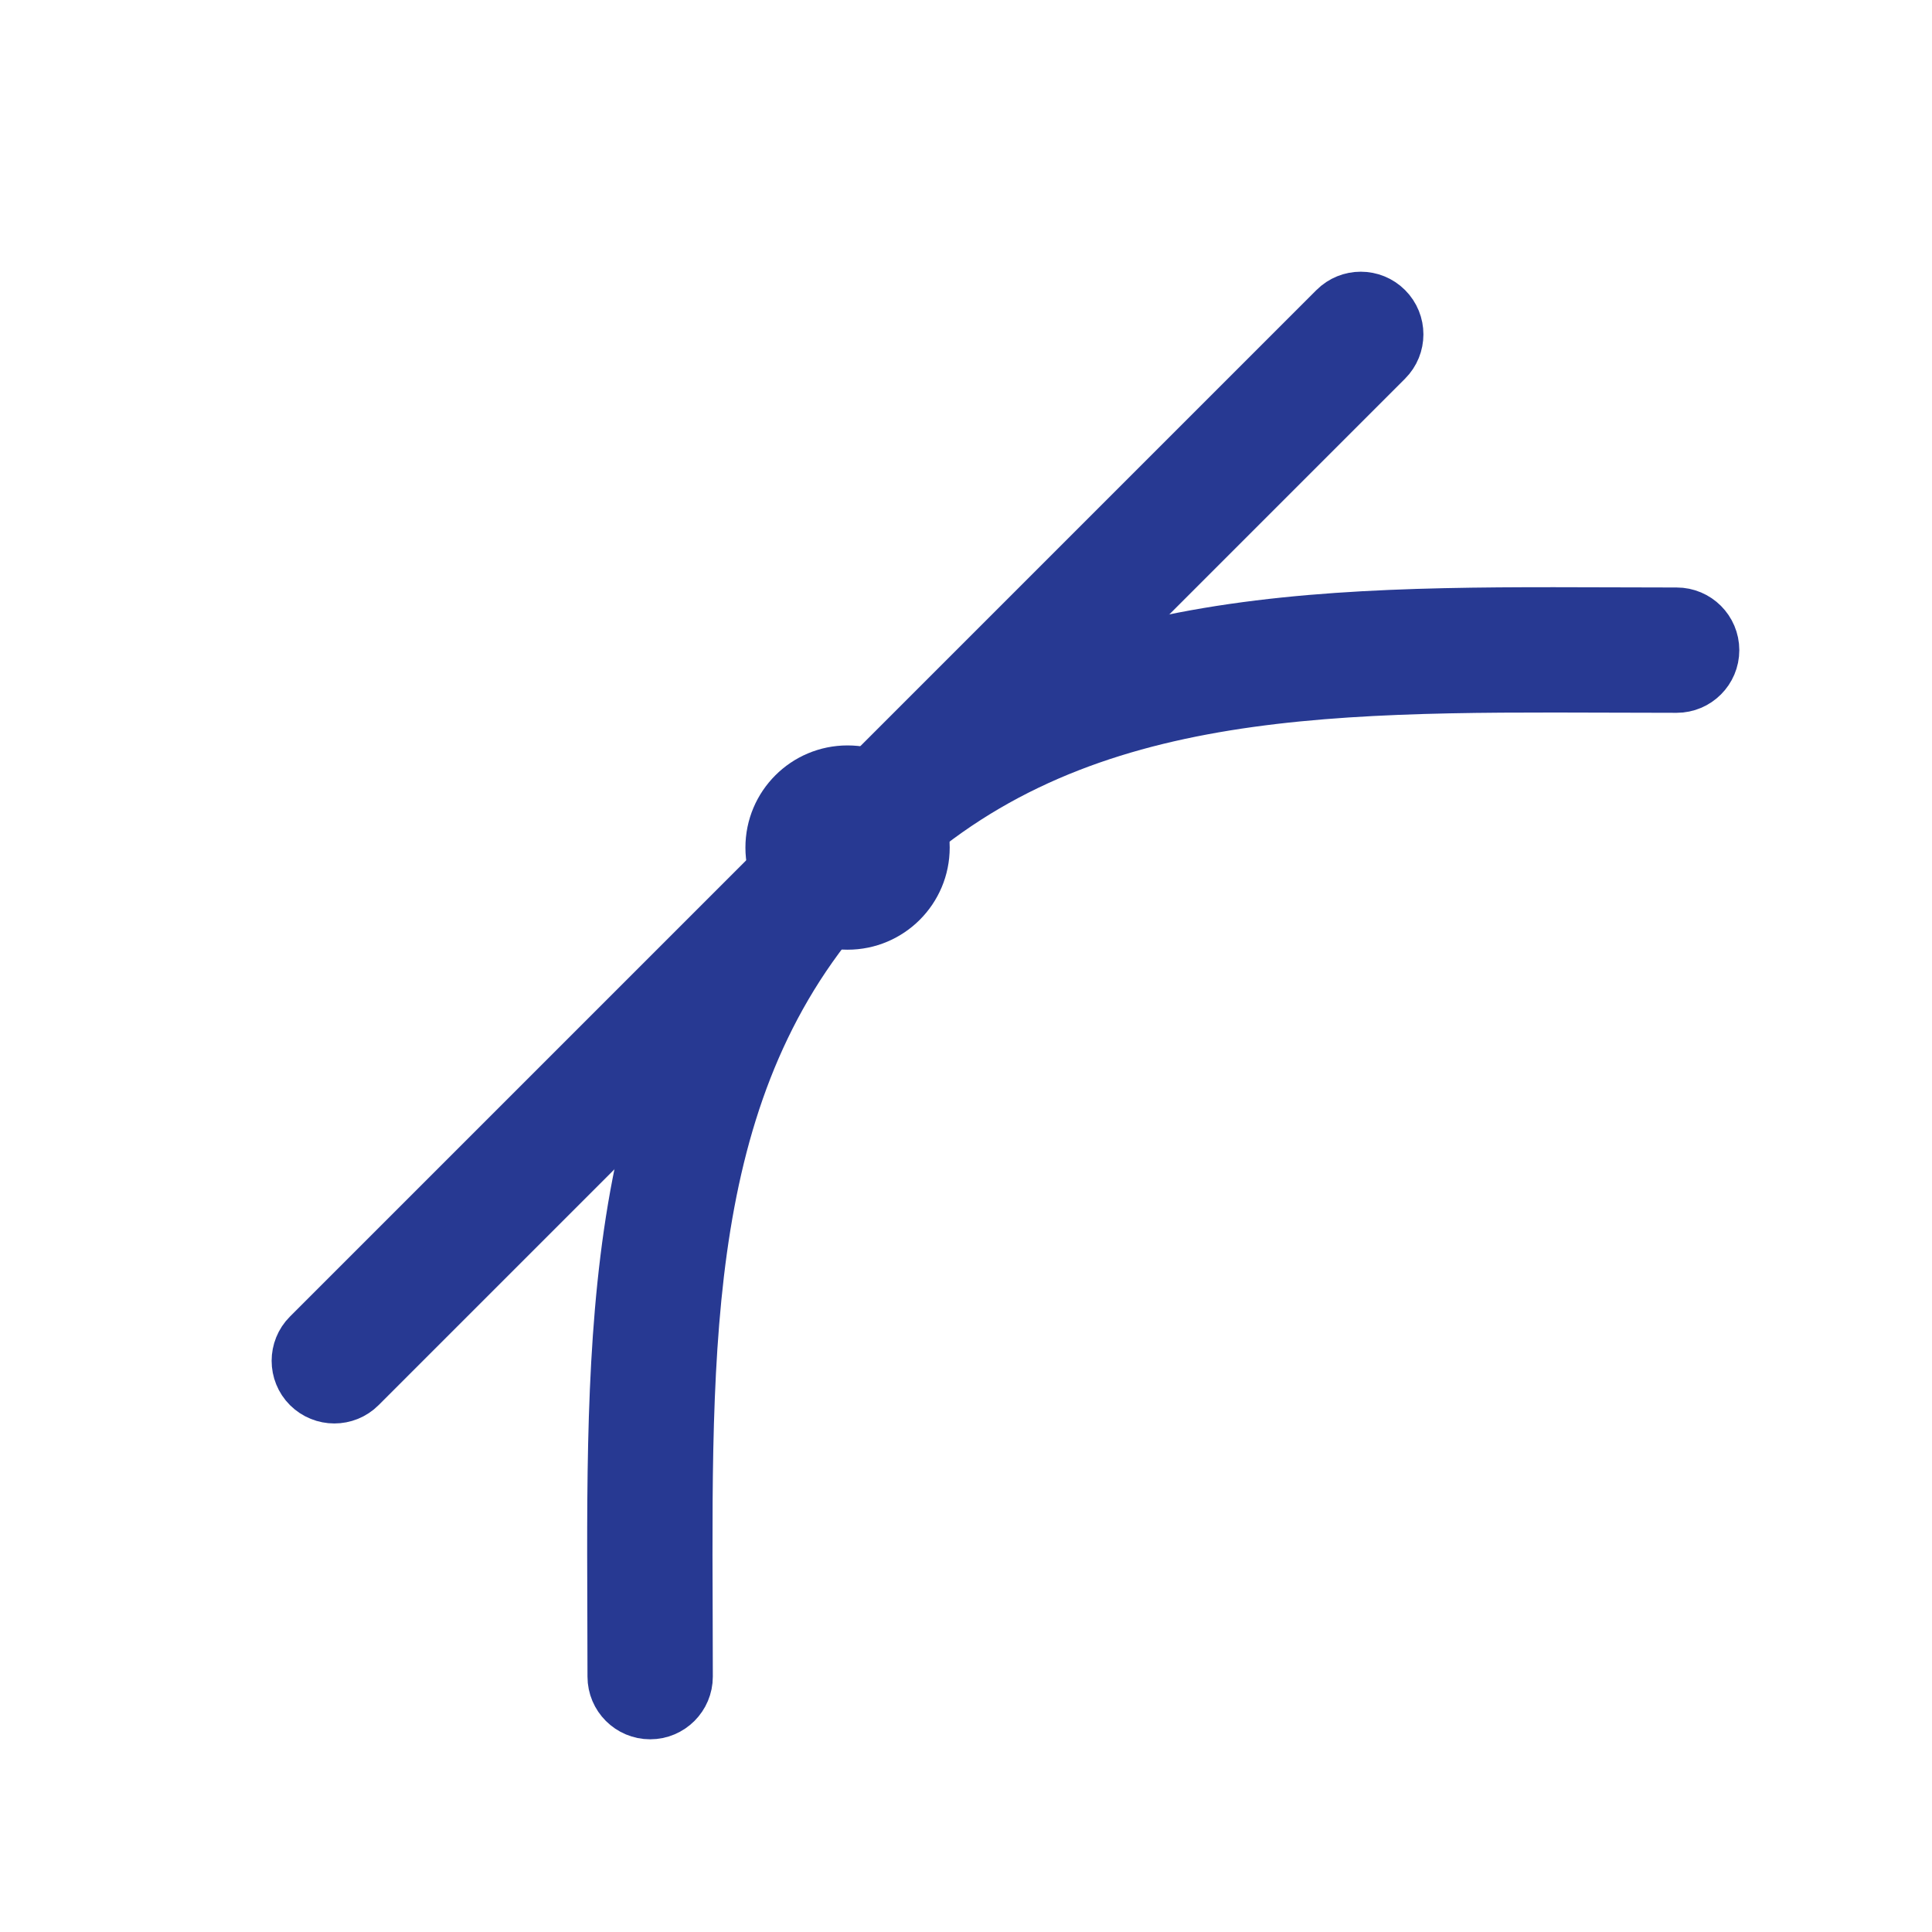 <?xml version="1.0" encoding="utf-8"?>
<!-- Generator: Adobe Illustrator 16.0.0, SVG Export Plug-In . SVG Version: 6.00 Build 0)  -->
<!DOCTYPE svg PUBLIC "-//W3C//DTD SVG 1.1//EN" "http://www.w3.org/Graphics/SVG/1.1/DTD/svg11.dtd">
<svg version="1.1" id="Capa_1" xmlns="http://www.w3.org/2000/svg" xmlns:xlink="http://www.w3.org/1999/xlink" x="0px" y="0px"
	 width="250px" height="250px" viewBox="0 0 250 250" enable-background="new 0 0 250 250" xml:space="preserve">
<g>
	<g>
		<g>
			<path fill="#273992" stroke="#273992" stroke-width="6" stroke-miterlimit="10" d="M179.693,39.654
				c-1.992-1.993-5.231-1.993-7.225,0L39.644,172.48c-1.993,1.99-1.993,5.23,0,7.223c1.001,0.992,2.309,1.492,3.617,1.492
				c1.308,0,2.616-0.5,3.607-1.492L179.693,46.878C181.688,44.886,181.688,41.646,179.693,39.654z"/>
		</g>
	</g>
	<g>
		<g>
			<circle fill="#273992" stroke="#273992" stroke-width="6" stroke-miterlimit="10" cx="109.674" cy="109.674" r="10.217"/>
		</g>
	</g>
	<g>
		<g>
			<path fill="#273992" stroke="#273992" stroke-width="6" stroke-miterlimit="10" d="M216.957,79.021L208.313,79
				c-38.603-0.123-74.937-0.276-102.256,27.056C78.735,133.389,78.858,169.782,79,208.313l0.021,8.645
				c0,2.818,2.289,5.107,5.109,5.107c2.82,0,5.109-2.289,5.109-5.107l-0.021-8.686c-0.143-37.928-0.255-70.674,24.063-94.992
				c24.318-24.317,57.064-24.185,94.99-24.063l8.687,0.021c2.819,0,5.108-2.289,5.108-5.109
				C222.064,81.31,219.775,79.021,216.957,79.021z"/>
		</g>
	</g>
</g>
</svg>
